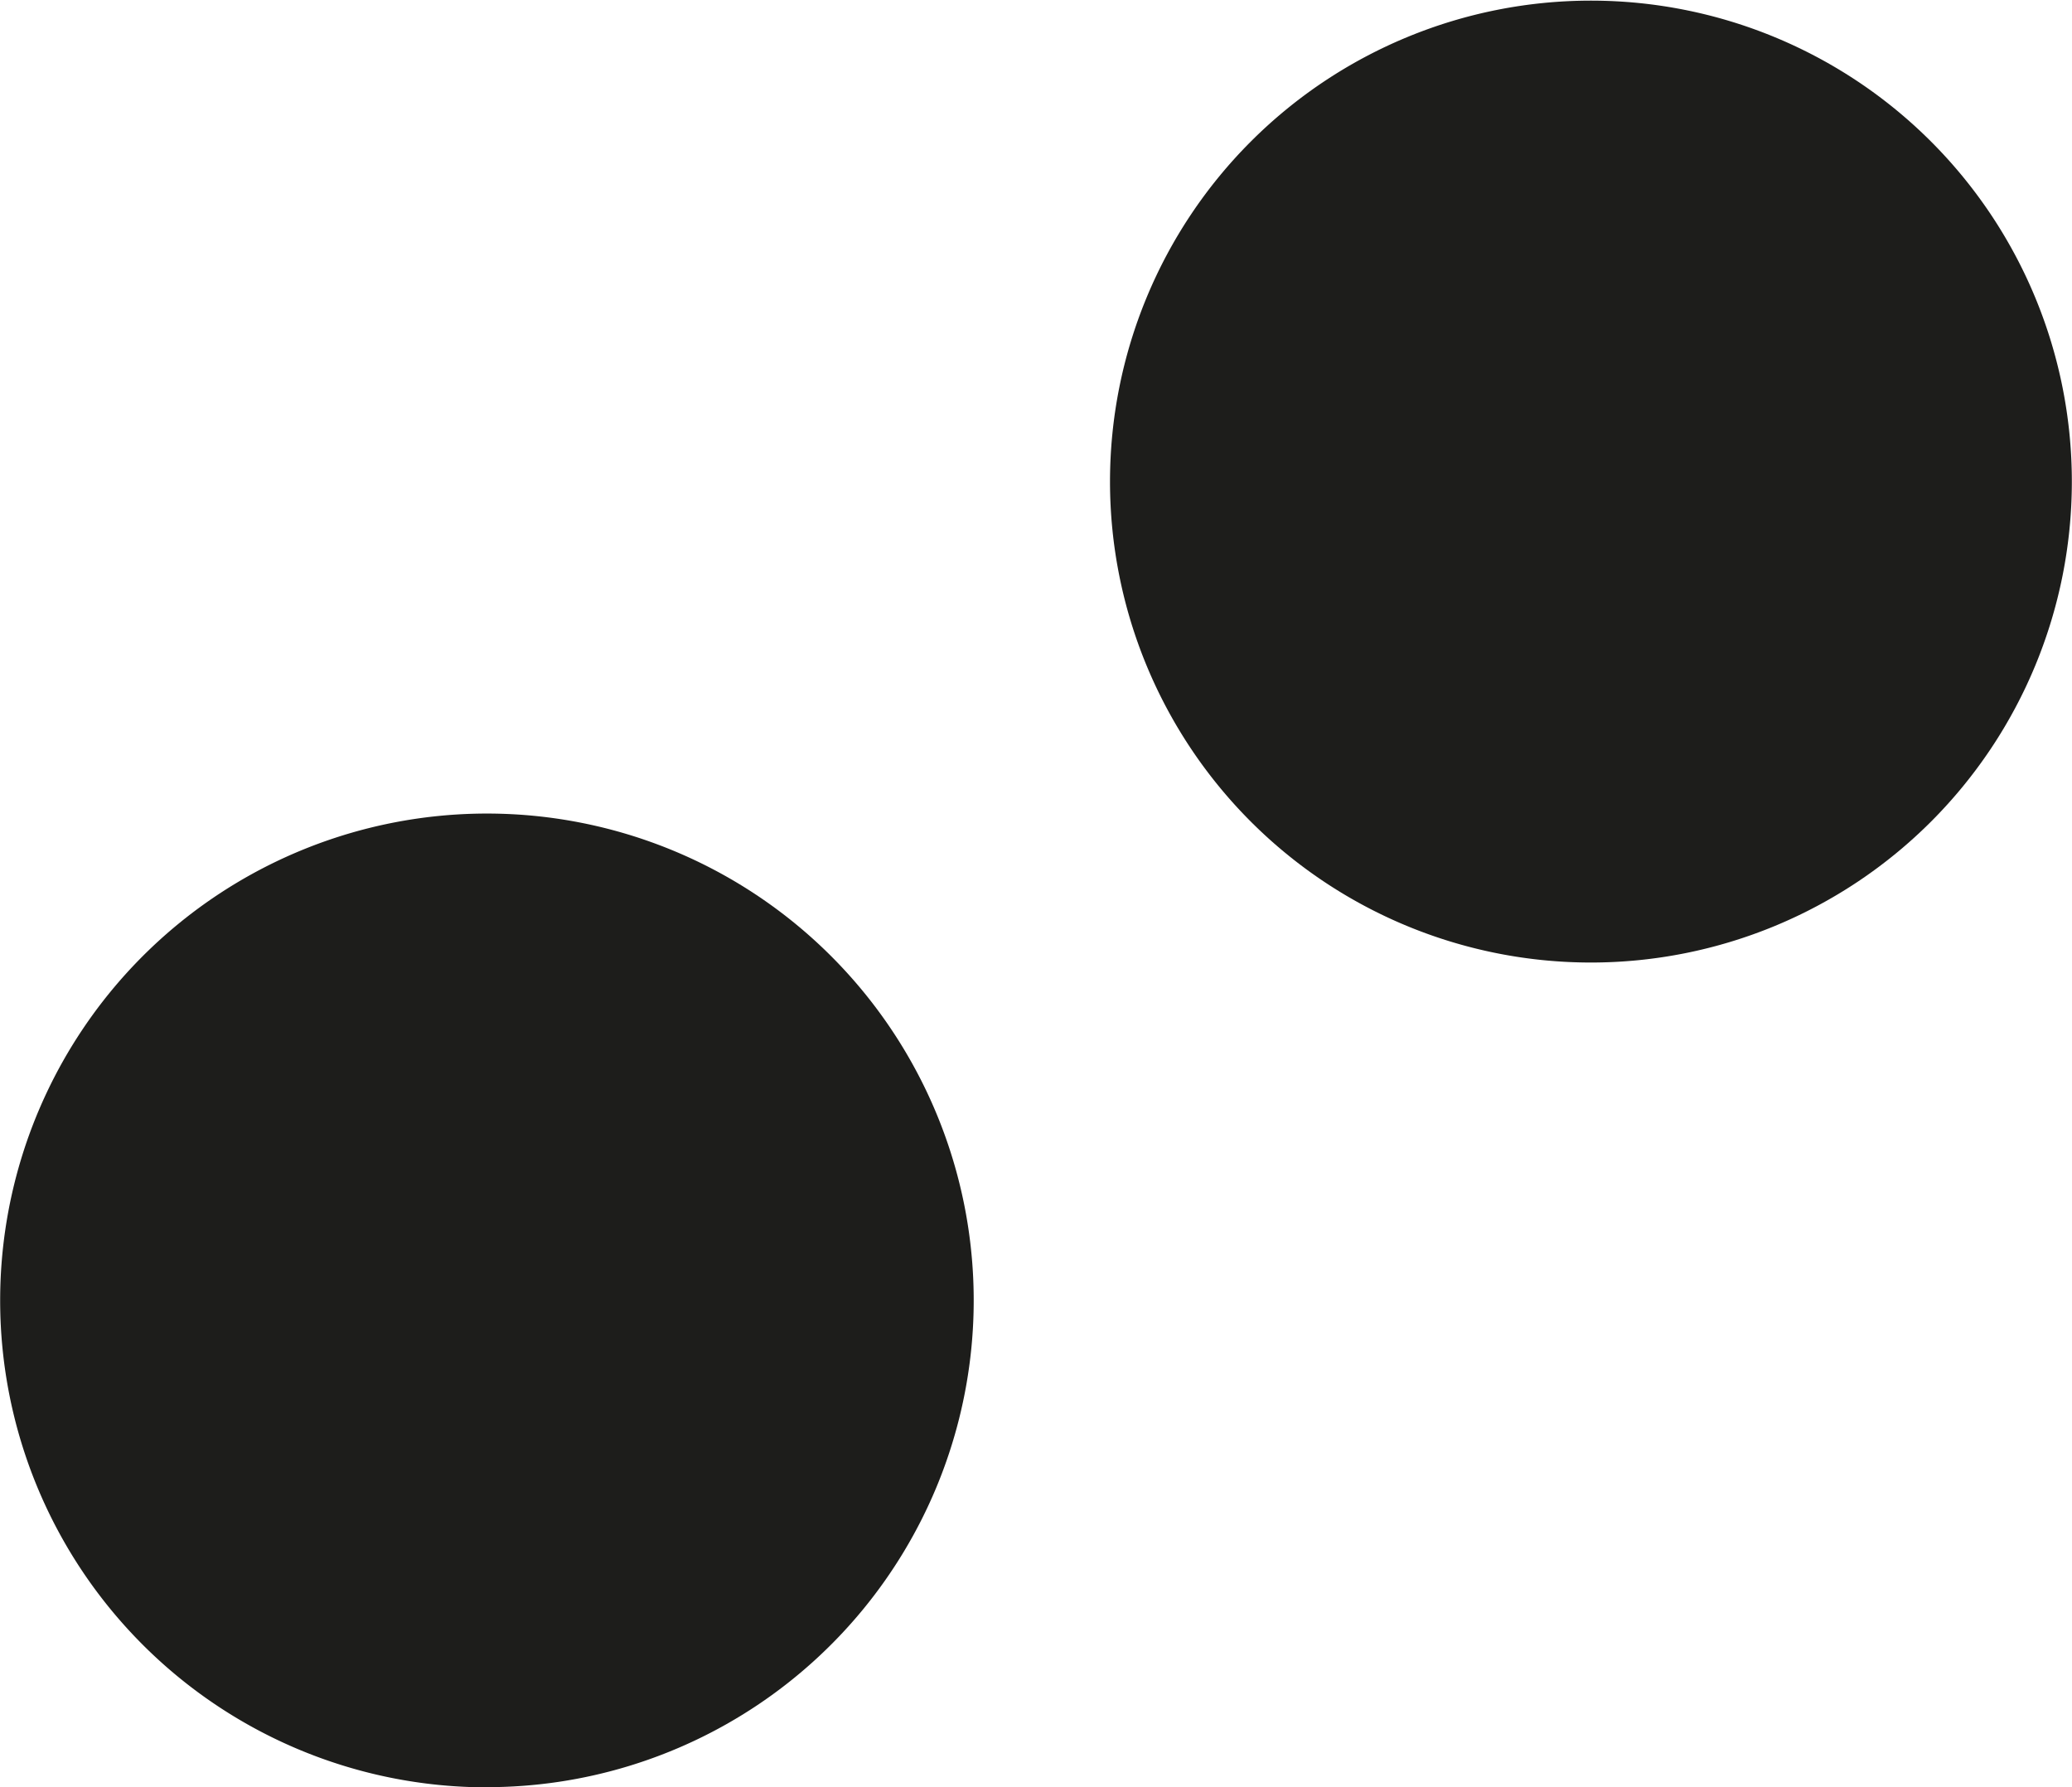<svg id="9f42e55c-53f6-4eae-ae57-7d9777ee6e07" data-name="Calque 4" xmlns="http://www.w3.org/2000/svg" viewBox="0 0 130.89 112.89"><defs><style>.ab8938e2-50b5-49db-8227-e5601cbb44c4{fill:#1d1d1b;}</style></defs><title>urb_dot_blanc</title><path class="ab8938e2-50b5-49db-8227-e5601cbb44c4" d="M403.73,150.09A30.75,30.75,0,1,0,373,119.35a30.75,30.75,0,0,0,30.75,30.75" transform="translate(-372.99 -37.2)"/><path class="ab8938e2-50b5-49db-8227-e5601cbb44c4" d="M473.49,98a30.38,30.38,0,1,0-30.38-30.38A30.38,30.38,0,0,0,473.49,98" transform="translate(-372.99 -37.2)"/></svg>